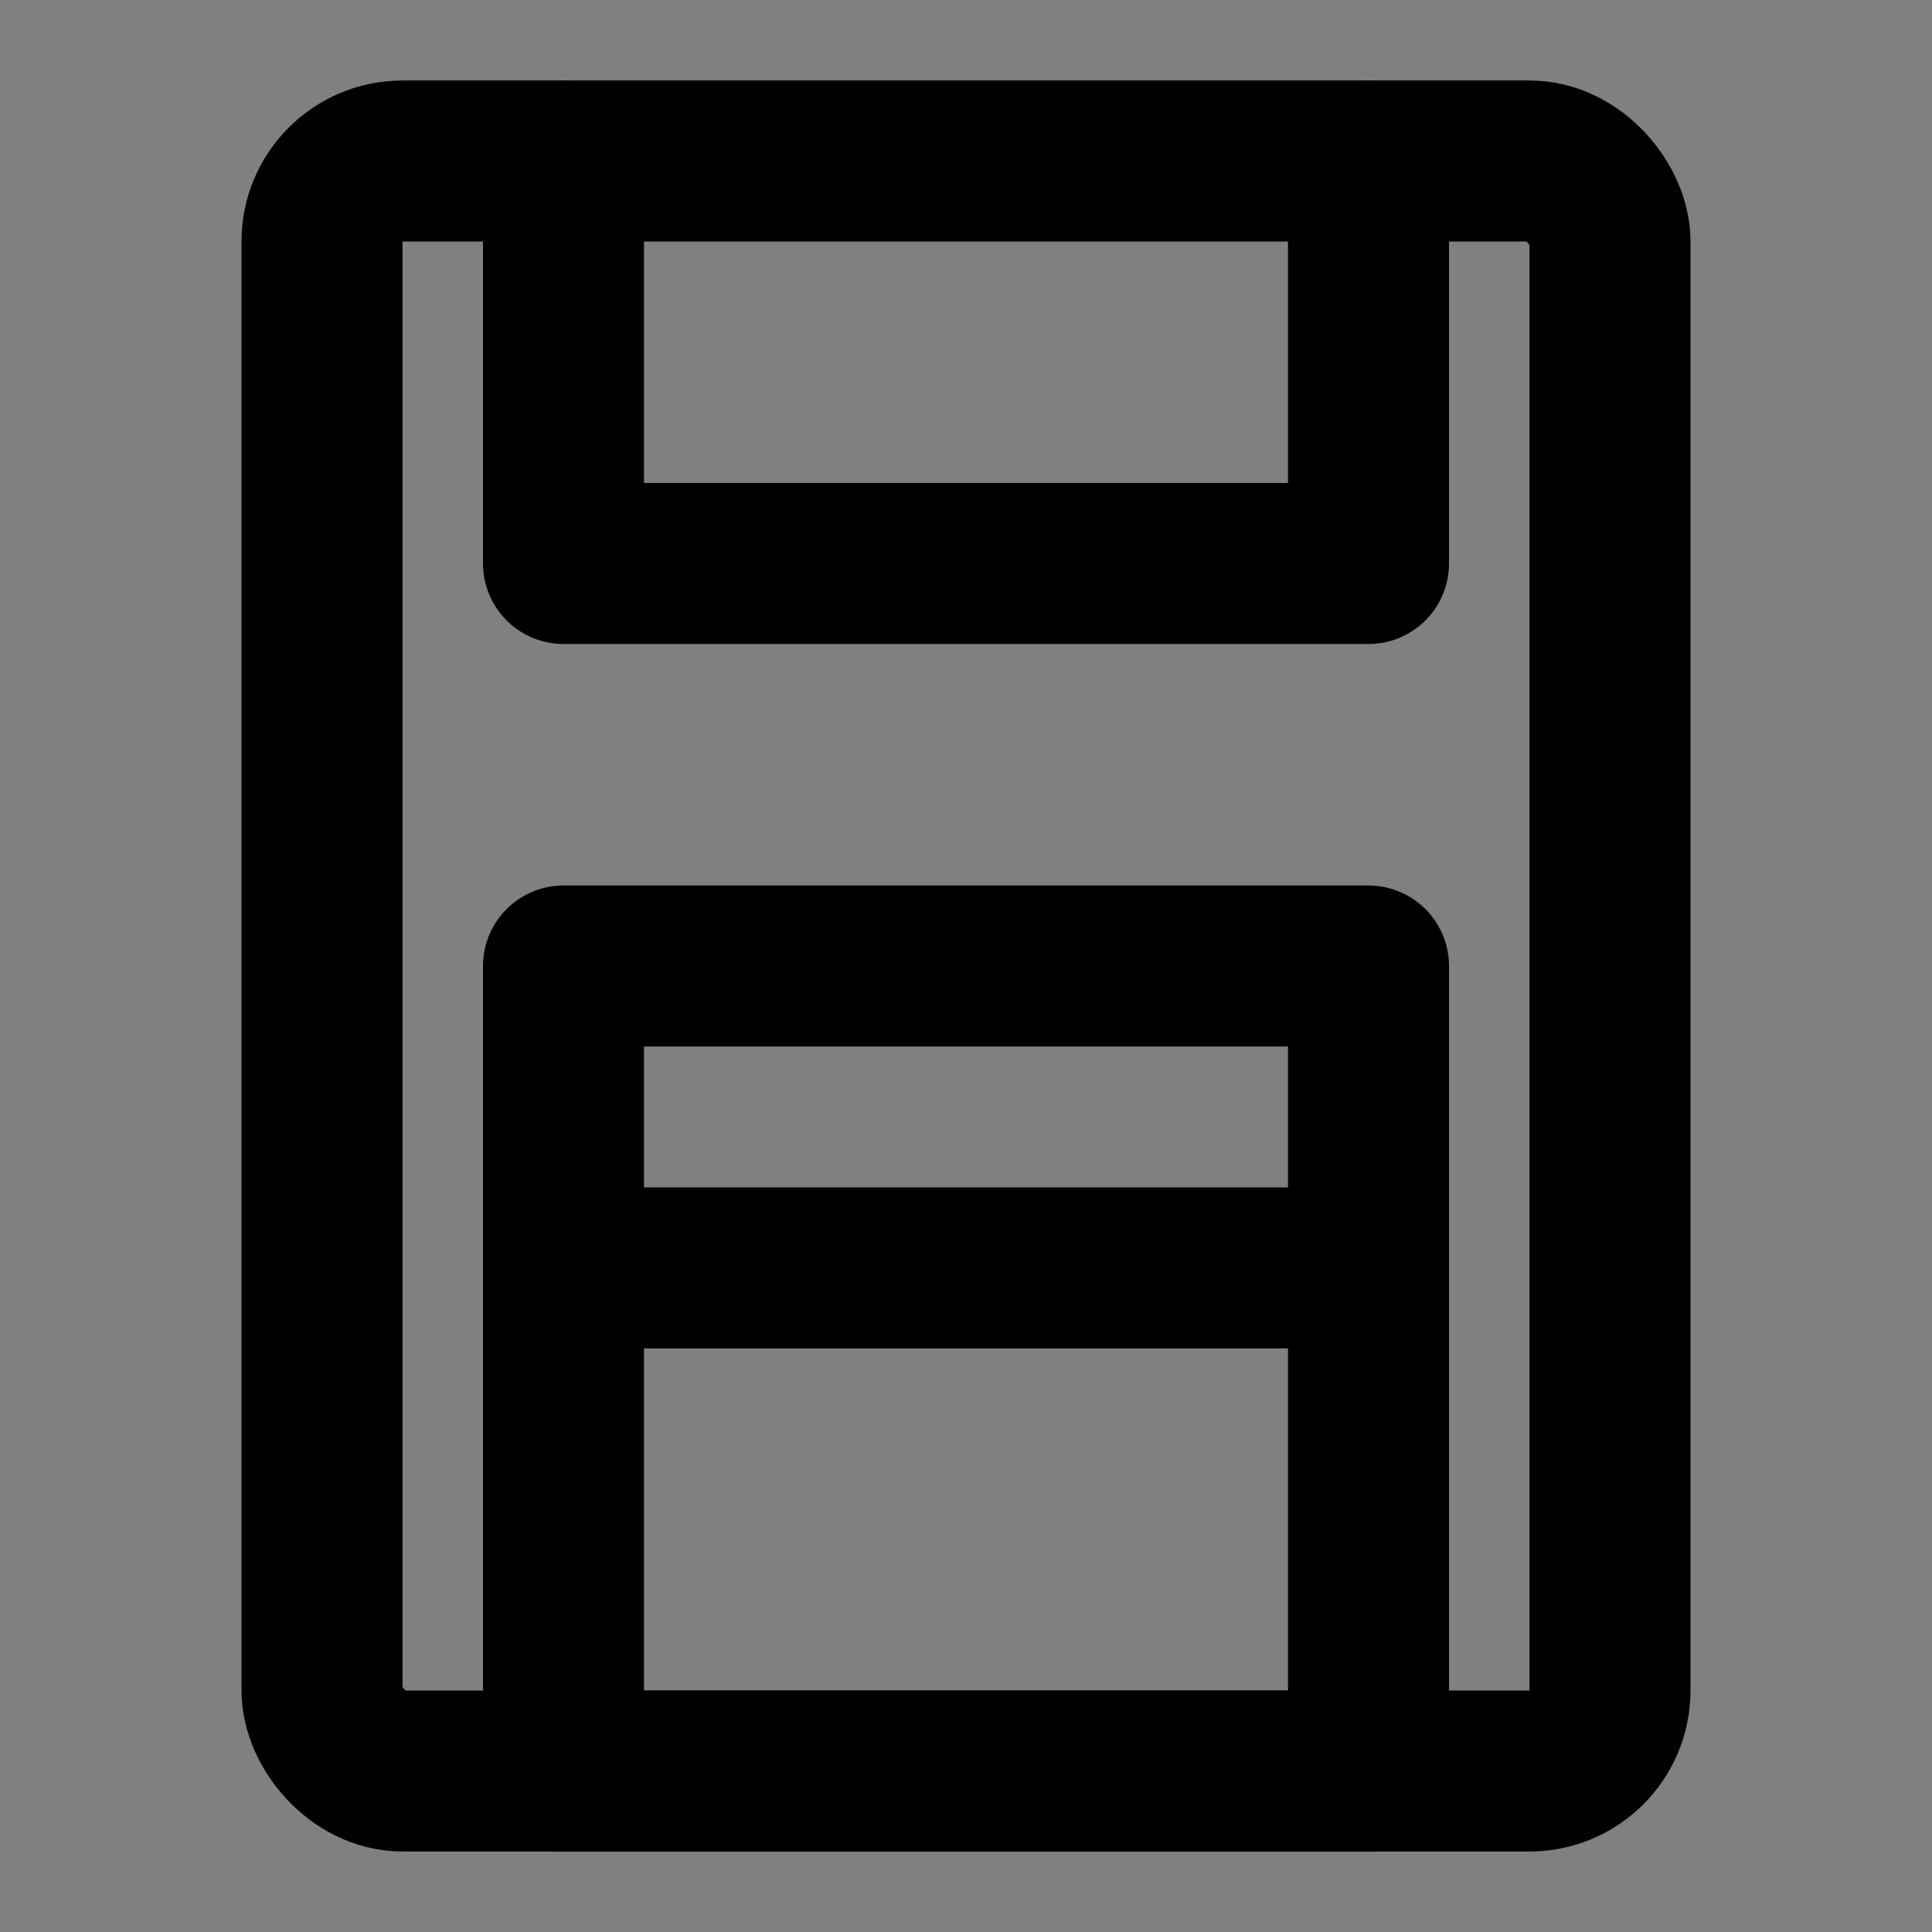 <svg viewBox="0 0 48 48" fill="none" xmlns="http://www.w3.org/2000/svg"><rect x="0" y="0" width="48" height="48" fill="#808080" stroke="none"/><rect fill="white" fill-opacity="0.01"/><rect x="8" y="4" width="32" height="40" rx="2" stroke="currentColor" stroke-width="4"/><path d="M14 4V14H34V4" stroke="currentColor" stroke-width="4" stroke-linecap="round" stroke-linejoin="round"/><rect x="14" y="24" width="20" height="20" fill="none" stroke="currentColor" stroke-width="4" stroke-linecap="round" stroke-linejoin="round"/><path d="M14 31.5H34" stroke="currentColor" stroke-width="4" stroke-linecap="round" stroke-linejoin="round"/></svg>